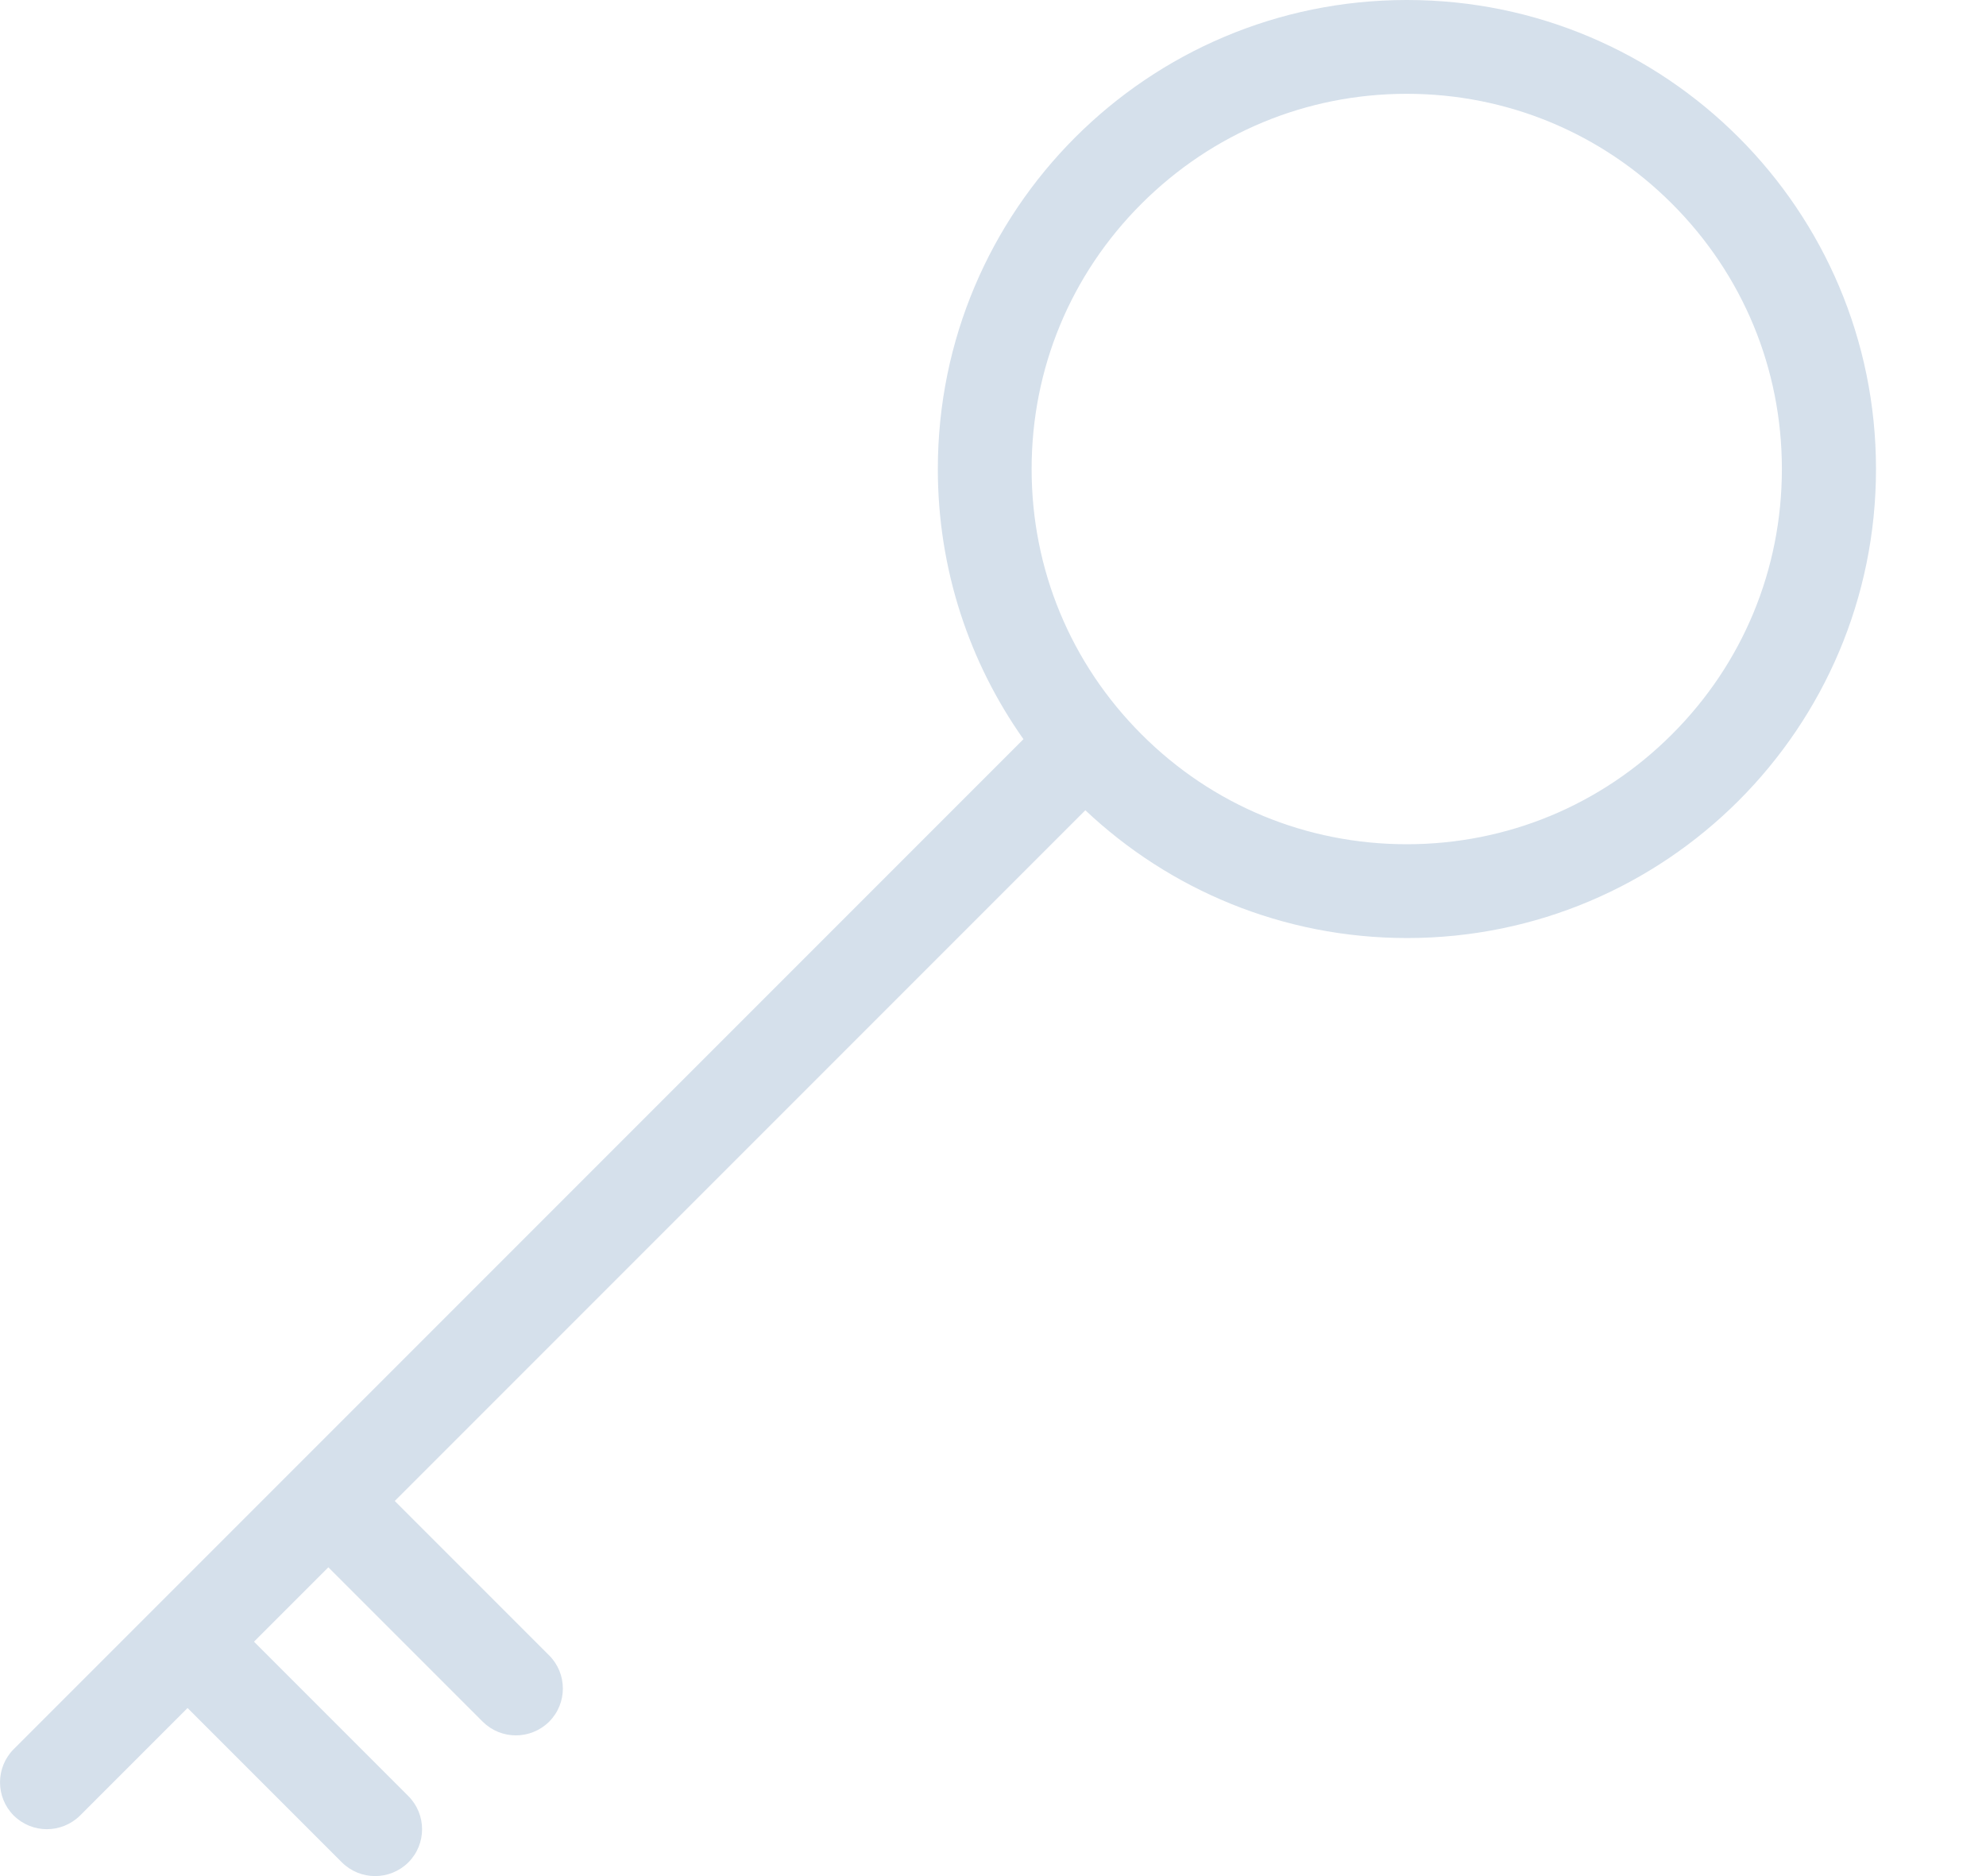 <svg width="18" height="17" viewBox="0 0 18 17" fill="none" xmlns="http://www.w3.org/2000/svg">
<path d="M12.75 0C10.403 0 8.5 1.903 8.5 4.25C8.5 5.161 8.787 6.006 9.276 6.698L0.124 15.85C-0.041 16.016 -0.041 16.285 0.124 16.451C0.208 16.534 0.316 16.575 0.425 16.575C0.534 16.575 0.643 16.533 0.726 16.451L1.7 15.477L3.099 16.876C3.183 16.959 3.292 17 3.4 17C3.509 17 3.618 16.958 3.701 16.876C3.867 16.71 3.867 16.441 3.701 16.275L2.302 14.876L2.976 14.202L4.375 15.601C4.459 15.684 4.567 15.725 4.676 15.725C4.785 15.725 4.894 15.683 4.977 15.601C5.143 15.435 5.143 15.166 4.977 15L3.578 13.601L9.837 7.342C10.598 8.06 11.624 8.5 12.753 8.5C15.1 8.5 17.003 6.597 17.003 4.25C17.003 1.903 15.1 0 12.753 0H12.75ZM15.154 6.654C14.511 7.297 13.658 7.65 12.75 7.65C11.842 7.65 10.988 7.297 10.346 6.654C9.703 6.011 9.35 5.158 9.35 4.25C9.35 3.342 9.703 2.488 10.346 1.846C10.989 1.204 11.842 0.85 12.75 0.85C13.658 0.85 14.512 1.204 15.154 1.846C15.797 2.489 16.15 3.342 16.15 4.25C16.15 5.158 15.797 6.012 15.154 6.654Z" fill="#D5E0EB"/>
</svg>
